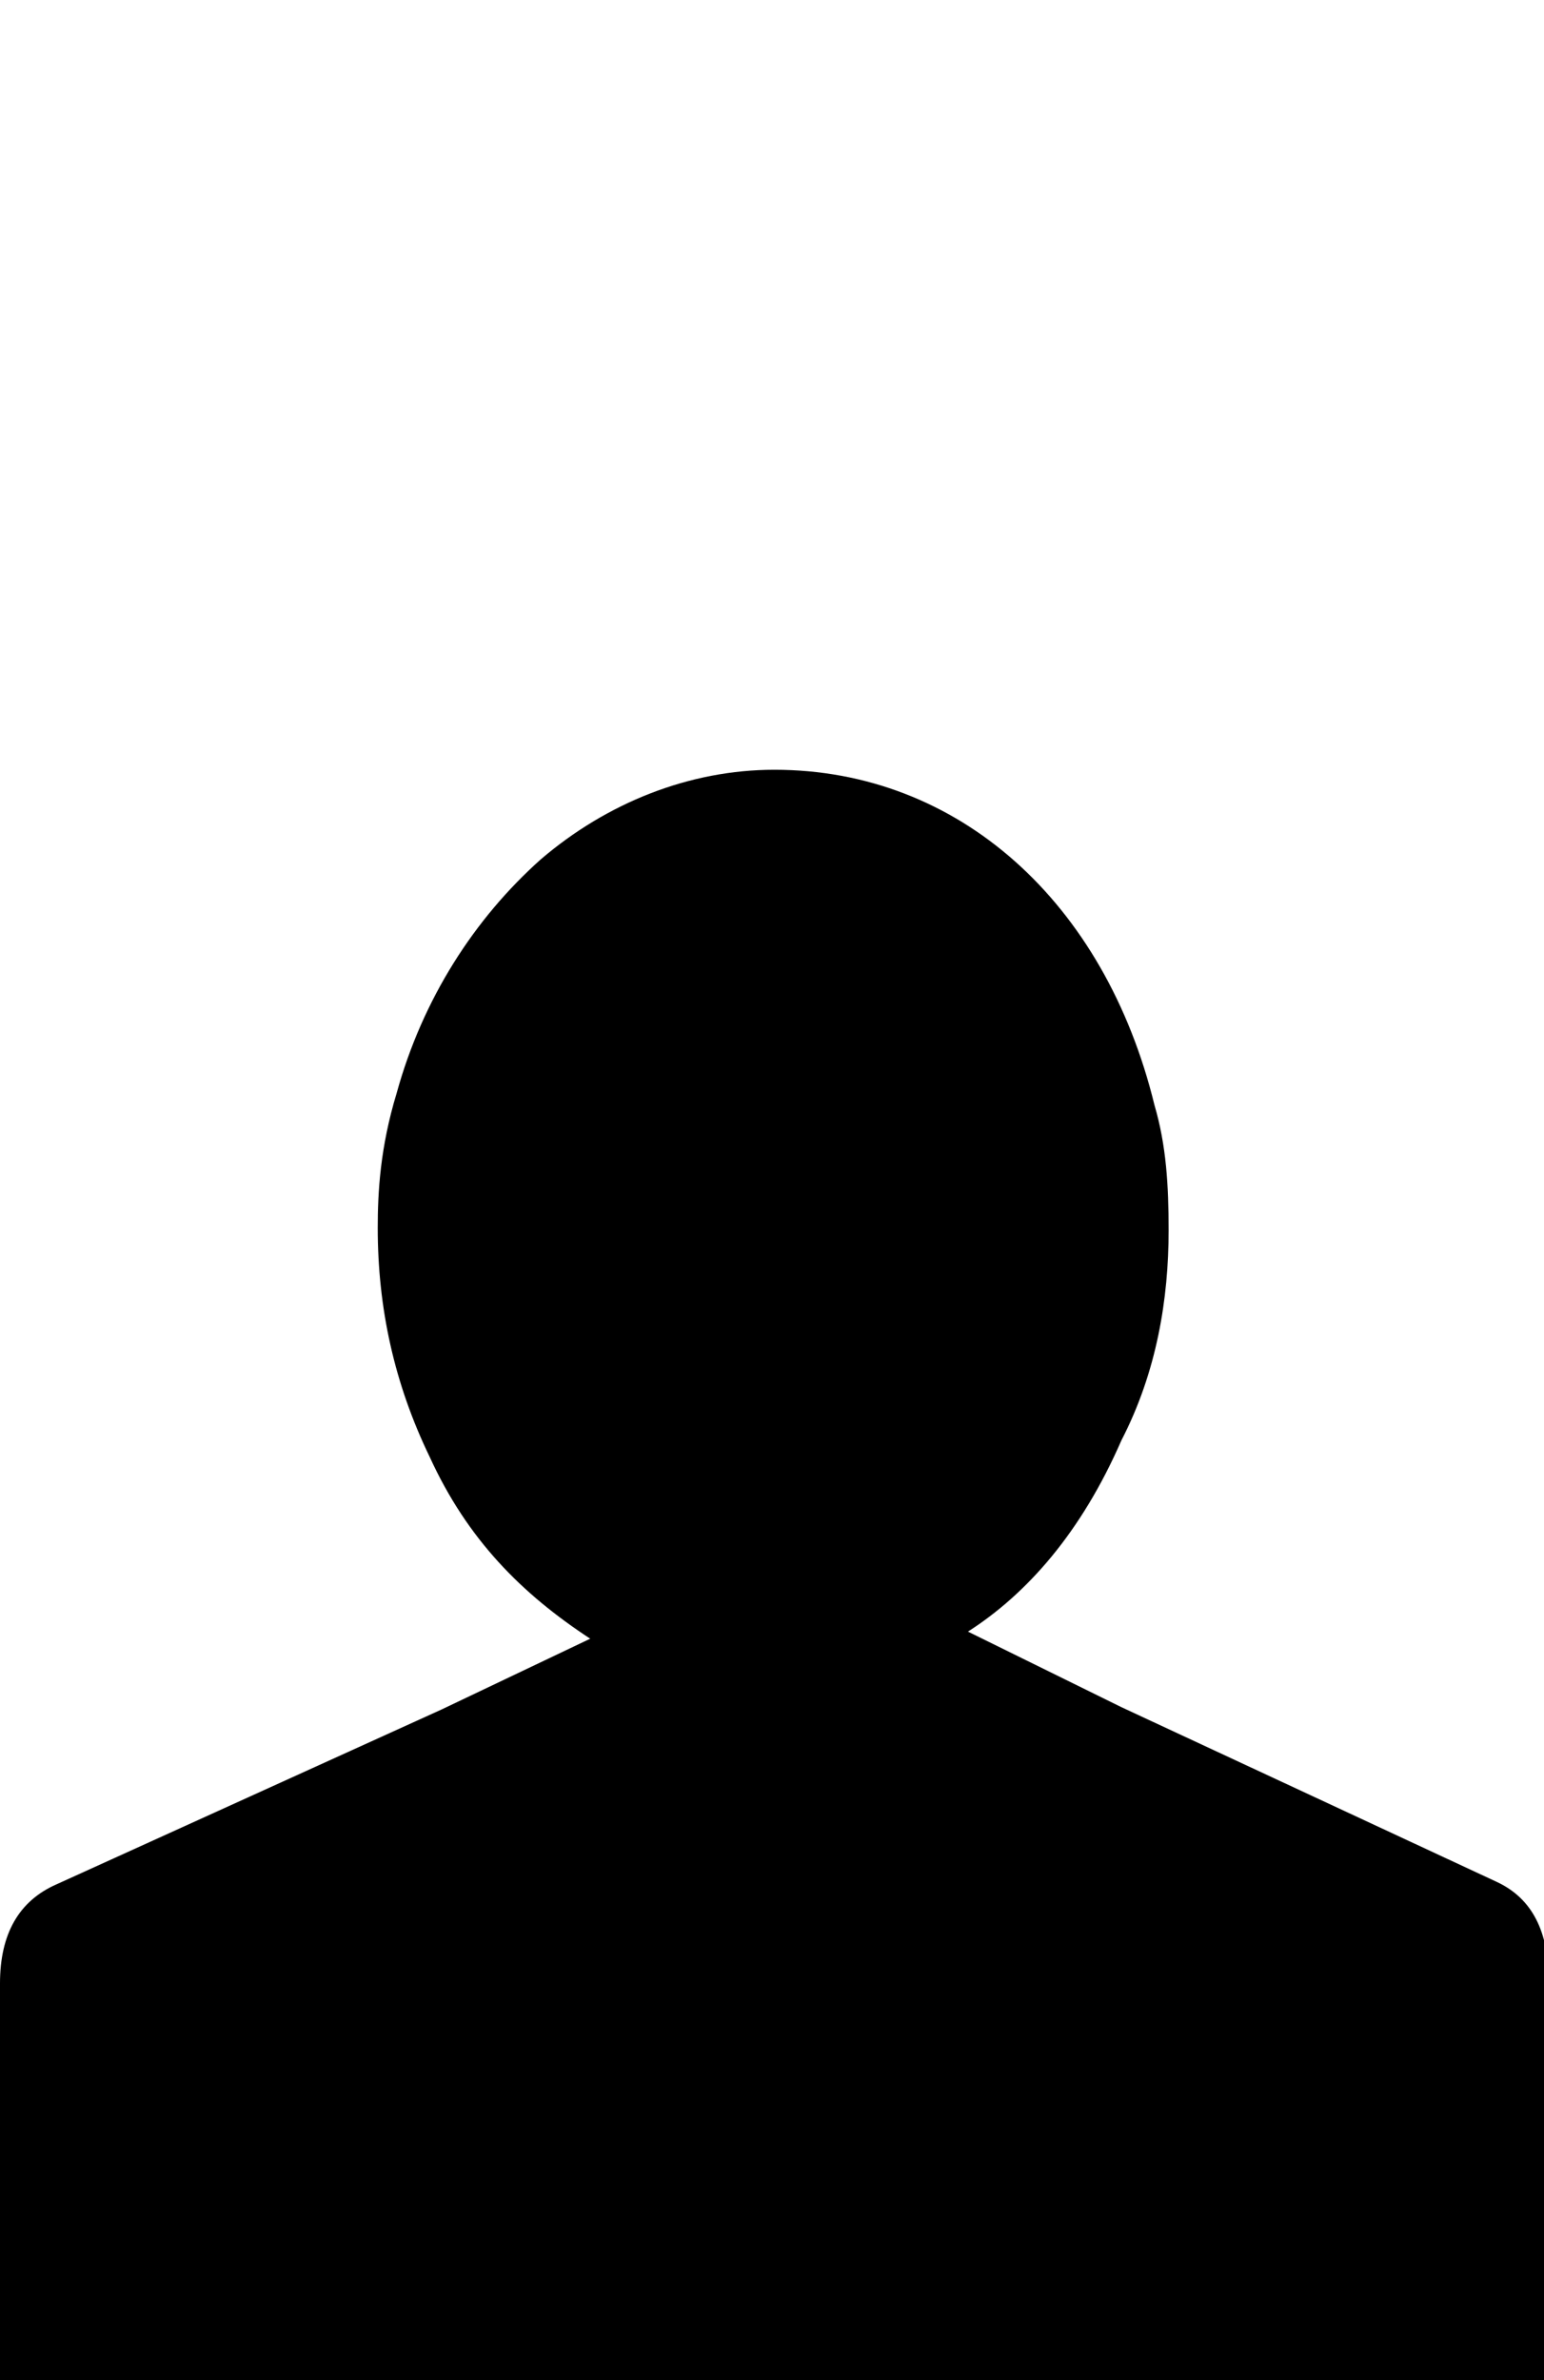 <svg xmlns="http://www.w3.org/2000/svg" viewBox="-2 -189 654 1008"><path fill="currentColor" d="M37 872l-2 1c-21 0-37-20-37-43V651c0-21 8-35 24-42l163-74 63-30c-29-19-52-42-68-77-15-31-22-63-22-97 0-15 1-34 8-57 11-40 33-74 61-99 28-24 63-38 99-38 78 0 140 56 161 142 5 17 6 34 6 53 0 29-5 60-20 89-17 39-40 65-65 81l65 32 159 74c15 7 22 21 22 42v179c0 23-15 43-38 43H37z"/></svg>
